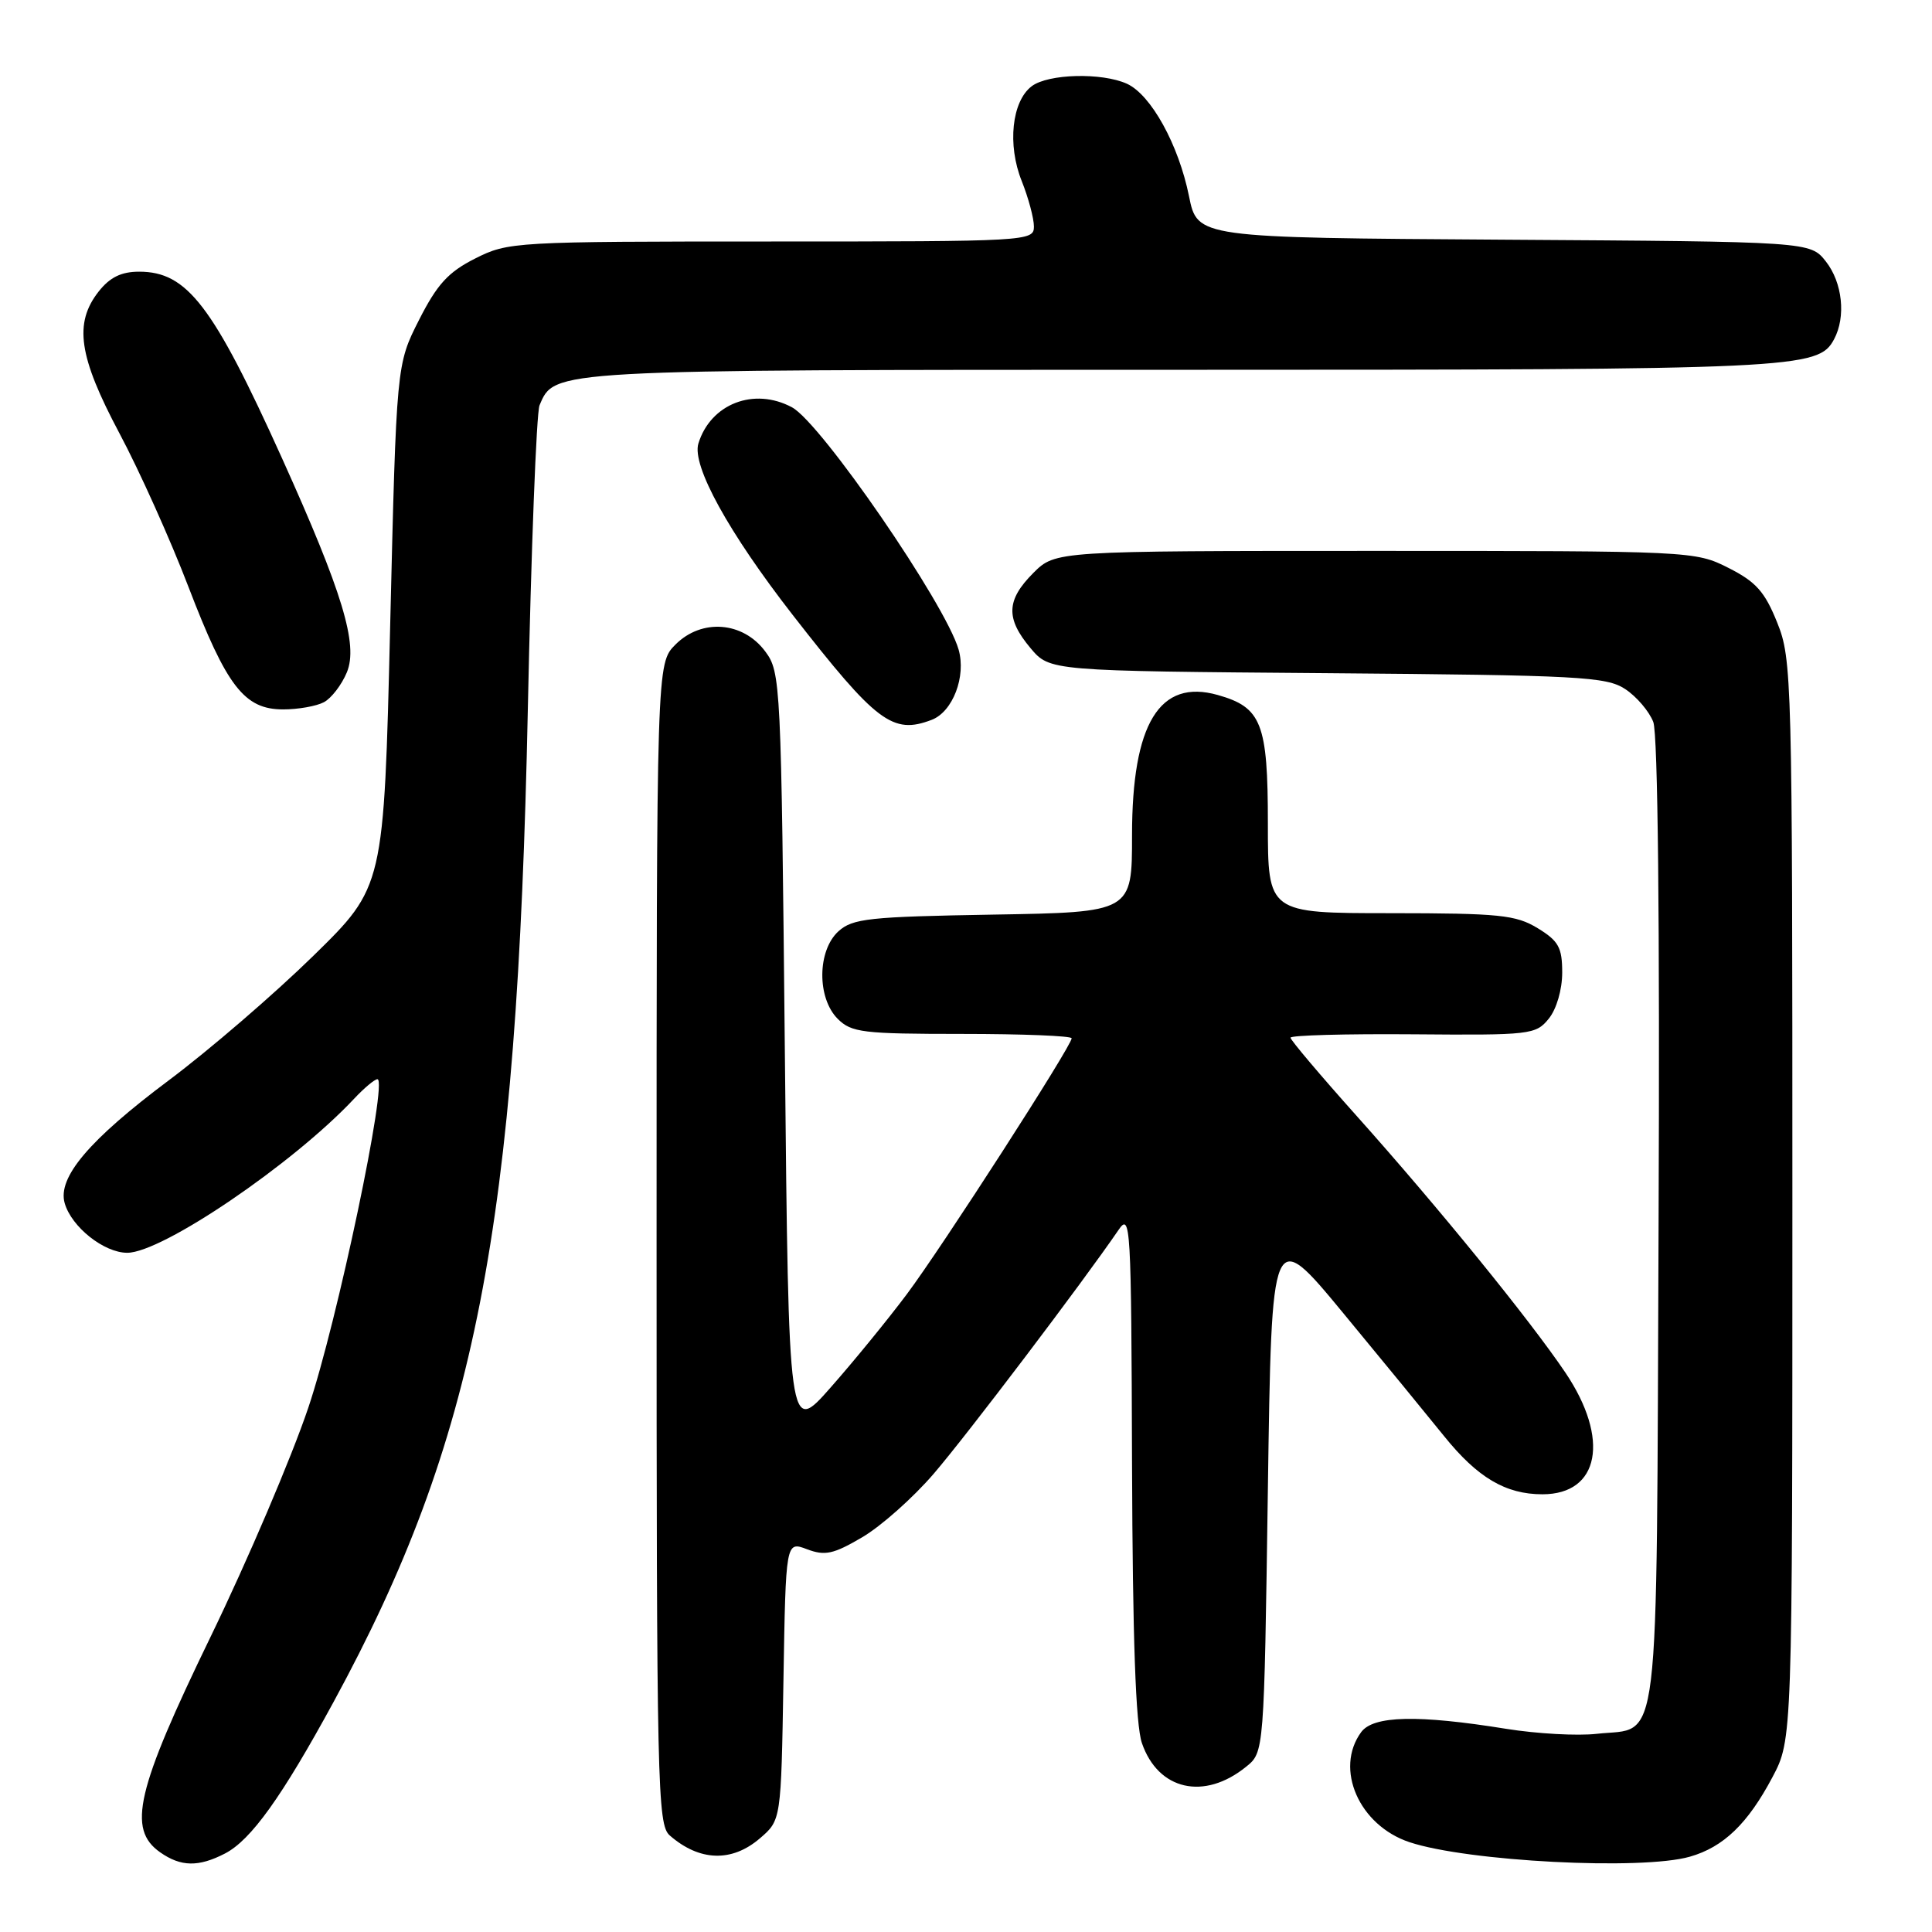 <?xml version="1.0" encoding="UTF-8" standalone="no"?>
<!DOCTYPE svg PUBLIC "-//W3C//DTD SVG 1.1//EN" "http://www.w3.org/Graphics/SVG/1.1/DTD/svg11.dtd" >
<svg xmlns="http://www.w3.org/2000/svg" xmlns:xlink="http://www.w3.org/1999/xlink" version="1.1" viewBox="0 0 256 256">
 <g >
 <path fill="currentColor"
d=" M 29.81 245.60 C 33.26 243.82 37.35 238.10 44.21 225.50 C 63.04 190.88 68.51 162.90 69.94 94.00 C 70.38 72.82 71.08 54.70 71.49 53.71 C 73.49 48.96 72.72 49.00 156.80 49.00 C 238.25 49.00 240.93 48.87 243.02 44.96 C 244.62 41.98 244.14 37.45 241.94 34.65 C 239.87 32.02 239.87 32.02 199.27 31.76 C 158.66 31.50 158.66 31.50 157.55 26.00 C 156.17 19.17 152.52 12.56 149.33 11.10 C 146.01 9.59 138.88 9.77 136.70 11.43 C 134.07 13.43 133.46 19.19 135.38 23.98 C 136.27 26.21 137.00 28.93 137.00 30.02 C 137.00 31.96 136.21 32.00 102.21 32.00 C 68.12 32.00 67.33 32.05 62.97 34.25 C 59.39 36.05 57.92 37.67 55.52 42.40 C 52.53 48.30 52.53 48.30 51.70 82.90 C 50.87 117.50 50.87 117.50 41.51 126.66 C 36.36 131.70 27.74 139.13 22.35 143.16 C 11.80 151.06 7.60 156.02 8.57 159.42 C 9.47 162.58 13.78 166.00 16.86 166.00 C 21.49 166.00 38.83 154.22 46.92 145.59 C 48.26 144.16 49.65 143.00 50.01 143.00 C 51.44 143.00 44.68 175.18 40.86 186.50 C 38.64 193.10 32.81 206.77 27.91 216.87 C 18.04 237.21 16.84 242.37 21.22 245.44 C 23.97 247.37 26.30 247.41 29.81 245.60 Z  M 223.92 246.02 C 228.37 244.75 231.59 241.65 234.85 235.50 C 237.50 230.50 237.50 230.50 237.50 159.00 C 237.50 89.75 237.44 87.34 235.49 82.50 C 233.85 78.41 232.68 77.09 229.03 75.25 C 224.62 73.02 224.16 73.00 182.21 73.00 C 139.85 73.00 139.85 73.00 136.92 75.92 C 133.33 79.52 133.24 81.94 136.55 85.88 C 139.10 88.91 139.10 88.91 175.85 89.20 C 209.26 89.47 212.84 89.66 215.34 91.30 C 216.85 92.29 218.53 94.26 219.07 95.67 C 219.68 97.28 219.94 122.26 219.77 162.09 C 219.47 234.01 220.10 228.78 211.58 229.74 C 209.03 230.03 203.64 229.73 199.59 229.08 C 187.87 227.19 181.97 227.32 180.36 229.52 C 176.80 234.39 180.09 241.88 186.77 244.10 C 194.48 246.66 217.54 247.85 223.92 246.02 Z  M 100.69 243.59 C 103.50 241.18 103.50 241.18 103.81 222.70 C 104.12 204.22 104.12 204.22 106.93 205.28 C 109.31 206.18 110.43 205.94 114.24 203.70 C 116.72 202.25 120.99 198.46 123.72 195.28 C 128.09 190.20 143.47 169.91 148.20 162.99 C 149.81 160.62 149.90 162.16 150.00 194.00 C 150.08 217.09 150.48 228.58 151.31 230.97 C 153.46 237.22 159.56 238.61 165.12 234.10 C 167.50 232.18 167.50 232.18 168.00 197.34 C 168.50 162.51 168.50 162.51 178.00 174.01 C 183.22 180.33 189.22 187.65 191.33 190.27 C 195.77 195.79 199.50 198.00 204.38 198.00 C 211.95 198.00 213.34 190.67 207.43 181.89 C 202.69 174.86 190.57 159.95 179.75 147.85 C 174.94 142.47 171.00 137.81 171.00 137.50 C 171.00 137.18 178.30 136.98 187.22 137.05 C 202.80 137.18 203.50 137.10 205.22 134.98 C 206.25 133.71 207.00 131.13 207.00 128.87 C 207.00 125.54 206.52 124.68 203.75 122.99 C 200.86 121.23 198.69 121.01 184.25 121.00 C 168.00 121.00 168.00 121.00 168.00 109.11 C 168.00 95.84 167.17 93.73 161.36 92.09 C 153.64 89.91 150.00 95.87 150.00 110.69 C 150.00 120.88 150.00 120.88 131.60 121.19 C 115.17 121.47 112.98 121.70 111.10 123.40 C 108.29 125.95 108.24 132.24 111.00 135.00 C 112.82 136.82 114.33 137.00 127.50 137.00 C 135.47 137.00 142.00 137.26 142.00 137.58 C 142.00 138.59 124.82 165.27 120.15 171.50 C 117.68 174.80 113.15 180.35 110.08 183.83 C 104.50 190.17 104.50 190.17 104.00 139.66 C 103.51 90.31 103.45 89.08 101.40 86.32 C 98.45 82.35 92.98 81.93 89.51 85.40 C 87.00 87.91 87.00 87.91 87.00 164.80 C 87.00 236.78 87.11 241.79 88.75 243.21 C 92.69 246.65 96.98 246.78 100.69 243.59 Z  M 123.46 95.38 C 126.25 94.31 128.04 89.63 127.02 86.07 C 125.28 80.02 108.78 56.02 104.94 53.97 C 99.91 51.27 94.15 53.51 92.54 58.77 C 91.65 61.69 96.55 70.58 105.05 81.50 C 116.15 95.75 118.28 97.36 123.46 95.38 Z  M 42.93 93.04 C 43.92 92.51 45.28 90.73 45.96 89.09 C 47.49 85.41 45.39 78.49 37.36 60.70 C 28.21 40.45 24.80 36.00 18.44 36.00 C 16.07 36.00 14.56 36.74 13.07 38.63 C 9.77 42.84 10.41 47.23 15.83 57.42 C 18.49 62.41 22.60 71.57 24.97 77.76 C 30.04 90.98 32.37 94.00 37.52 94.00 C 39.51 94.00 41.94 93.57 42.93 93.04 Z "/>
</g>
</svg>